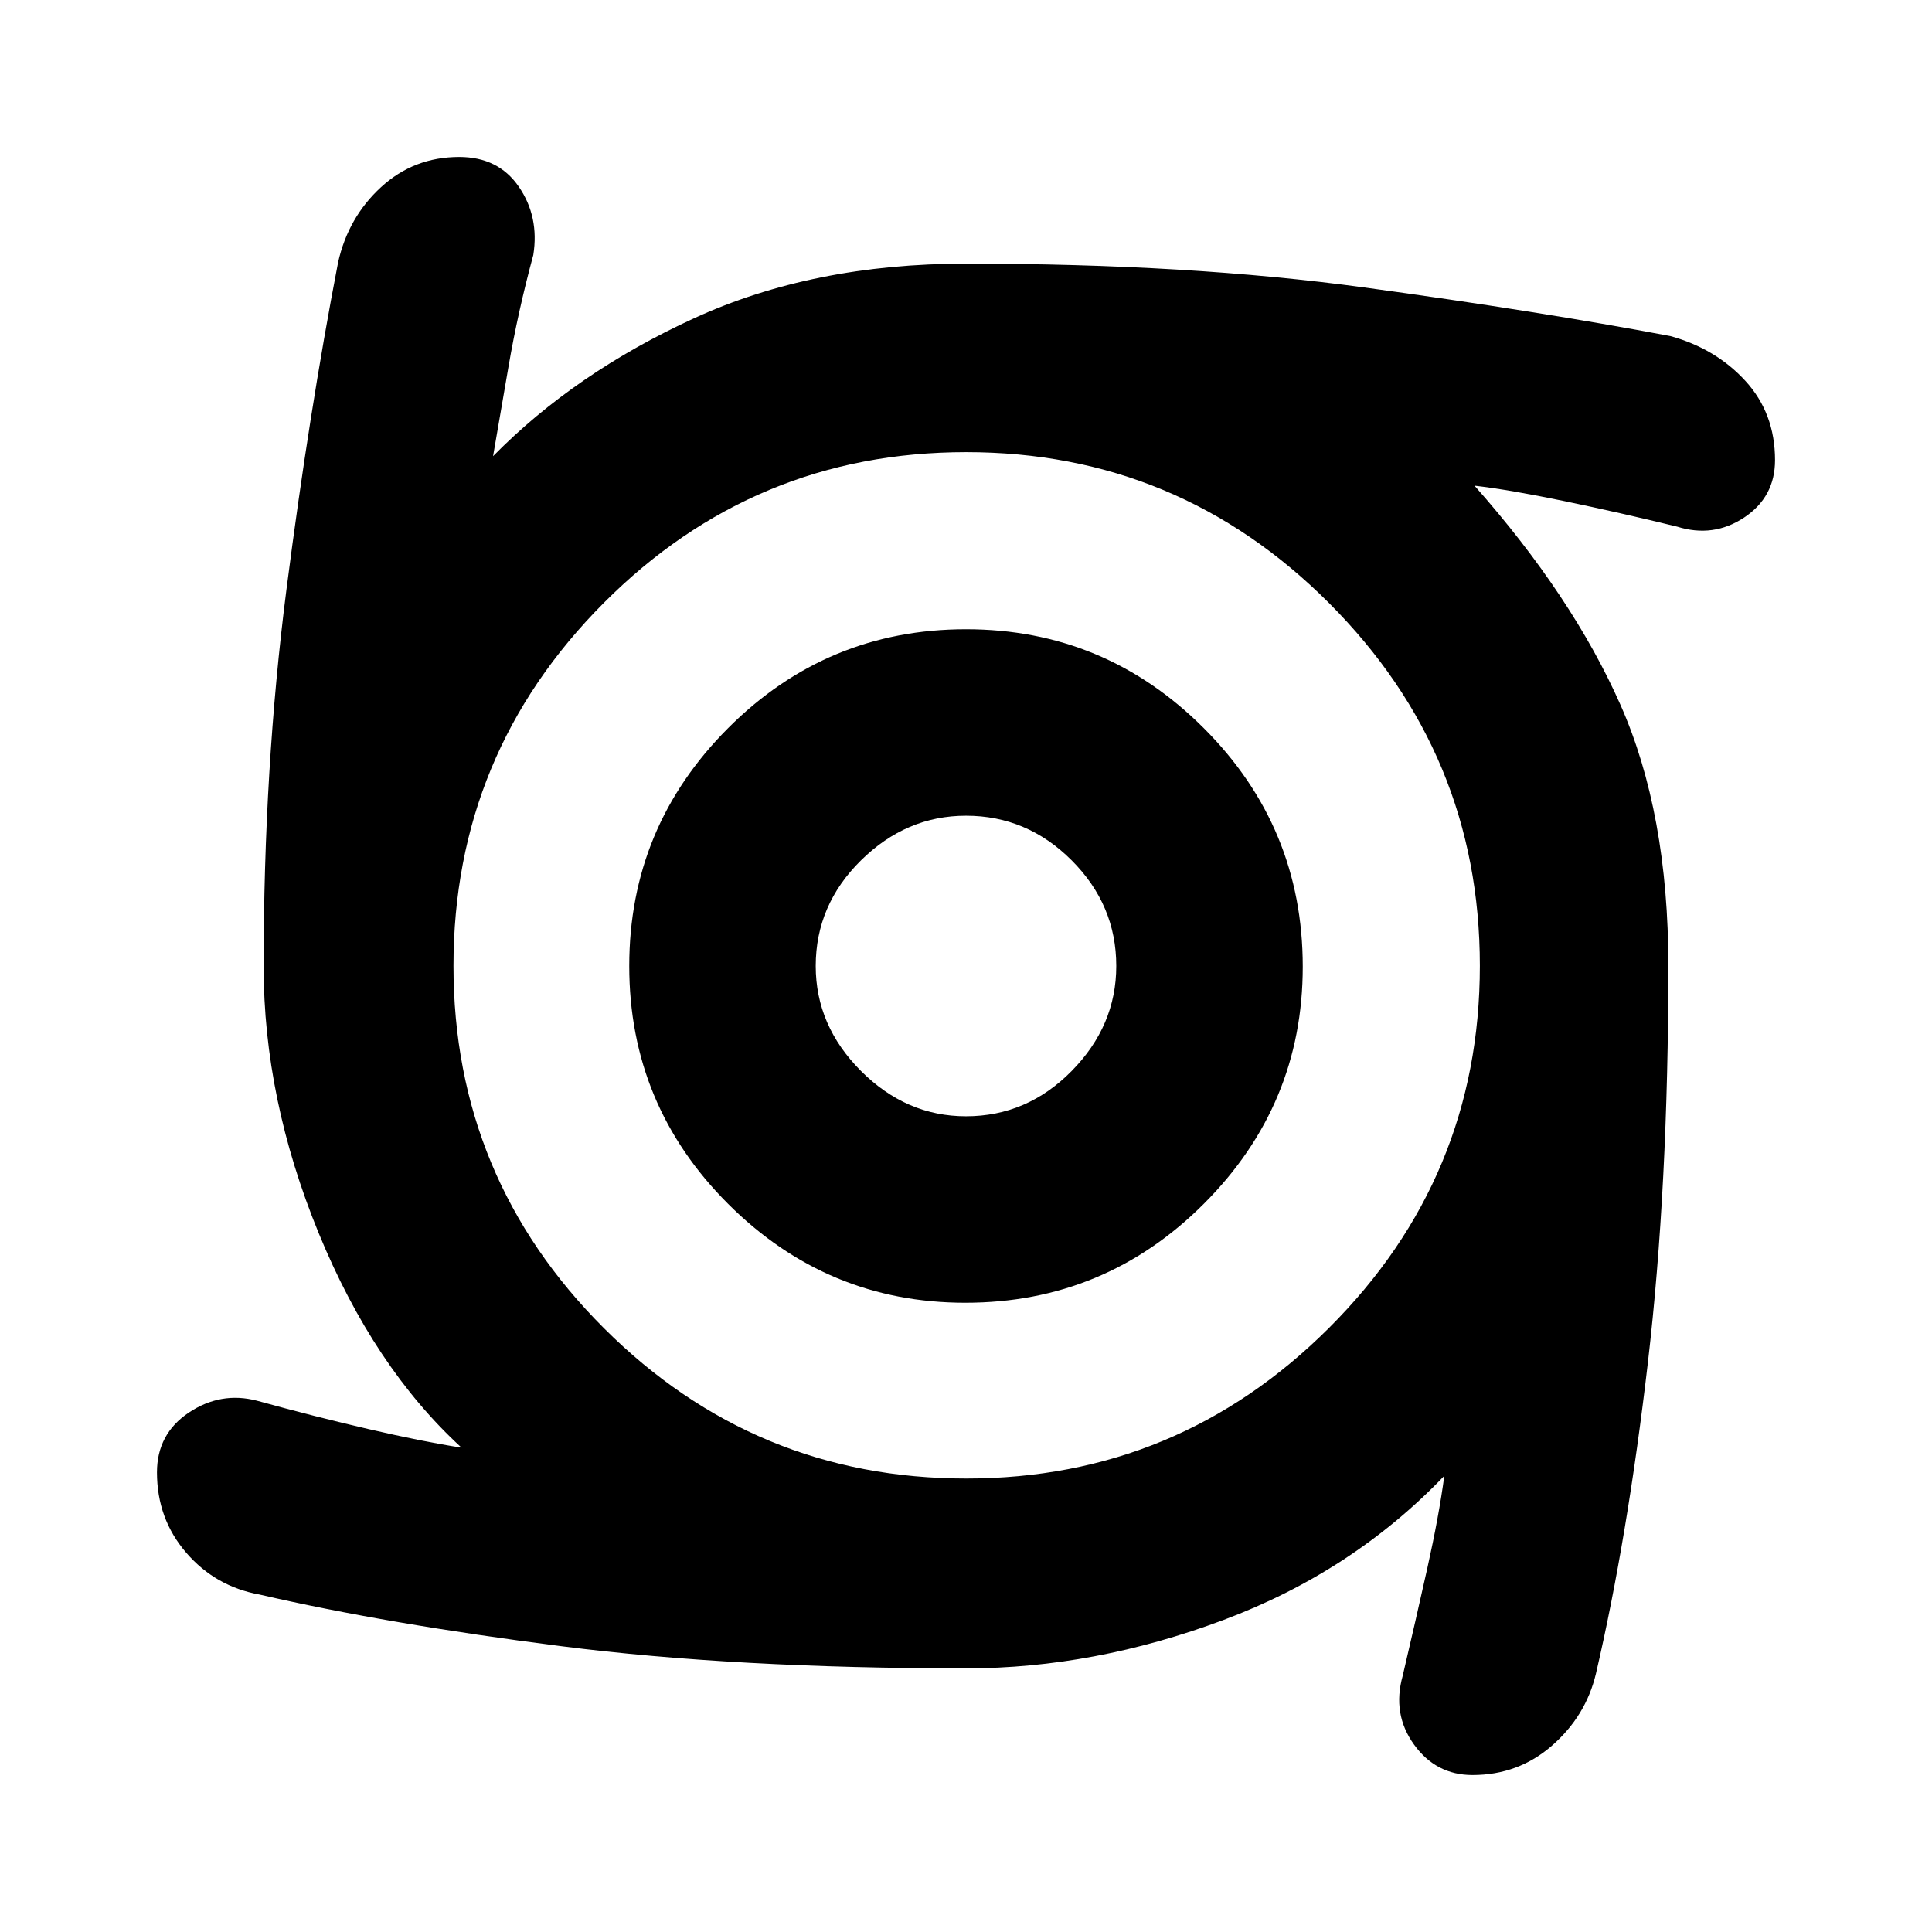 <svg xmlns="http://www.w3.org/2000/svg" height="40" viewBox="0 -960 960 960" width="40"><path d="M479.67-312.67q-68.67 0-117.84-49.09-49.16-49.09-49.16-118.24 0-69 49.09-118.17 49.09-49.16 118.24-49.16 69 0 118.17 49.16 49.16 49.17 49.16 118.5 0 68.67-49.16 117.84-49.17 49.16-118.5 49.16Zm.33-92.66q30.33 0 52.5-22.5T554.67-480q0-30.33-22.17-52.5T480-554.67q-29.67 0-52.17 22.17t-22.5 52.5q0 29.67 22.5 52.17t52.17 22.5Zm.12 274.33Q365.33-131 279-142t-150-25.67q-22-4-36.5-20.83T78-228.39q0-19.12 15.83-29.7 15.84-10.58 33.84-5.91 28.92 7.97 55.63 14.15 26.7 6.18 46.03 9.18-43.66-40-71-106.66Q131-414 131-479.76q0-98.91 11.33-187.24 11.34-88.33 25.67-162.63Q173-852 189.33-867q16.34-15 38.86-15 19.48 0 29.64 14.83Q268-852.33 265-833.33q-7.67 28.33-12.33 55.5-4.67 27.16-7.67 44.5 40.67-41.34 99.83-68.5Q404-829 480-829q111 0 197.83 11.83Q764.67-805.33 830-793q22.56 6.22 37.28 22.27Q882-754.67 882-731.36q0 18.31-15.33 28.5-15.34 10.19-33.34 4.53-28.66-7-56-12.67-27.33-5.67-44.66-7.67 48.66 55 72.5 108.84Q829-556 829-480q0 109.67-10.17 197-10.16 87.33-25.83 154.67-5 21-21.76 35.66Q754.49-78 731.67-78q-18.15 0-29.07-15.17-10.93-15.16-5.6-34.16 6.33-27 12.17-53.17 5.83-26.17 8.5-46.17Q672-179 607.83-155q-64.16 24-127.71 24Zm0-94.33q105.21 0 180.21-74.79 75-74.78 75-180 0-105.21-74.92-180.21-74.92-75-180.33-75-105.41 0-180.08 74.92-74.67 74.92-74.67 180.33 0 105.41 74.79 180.08 74.78 74.67 180 74.67Z"/></svg>